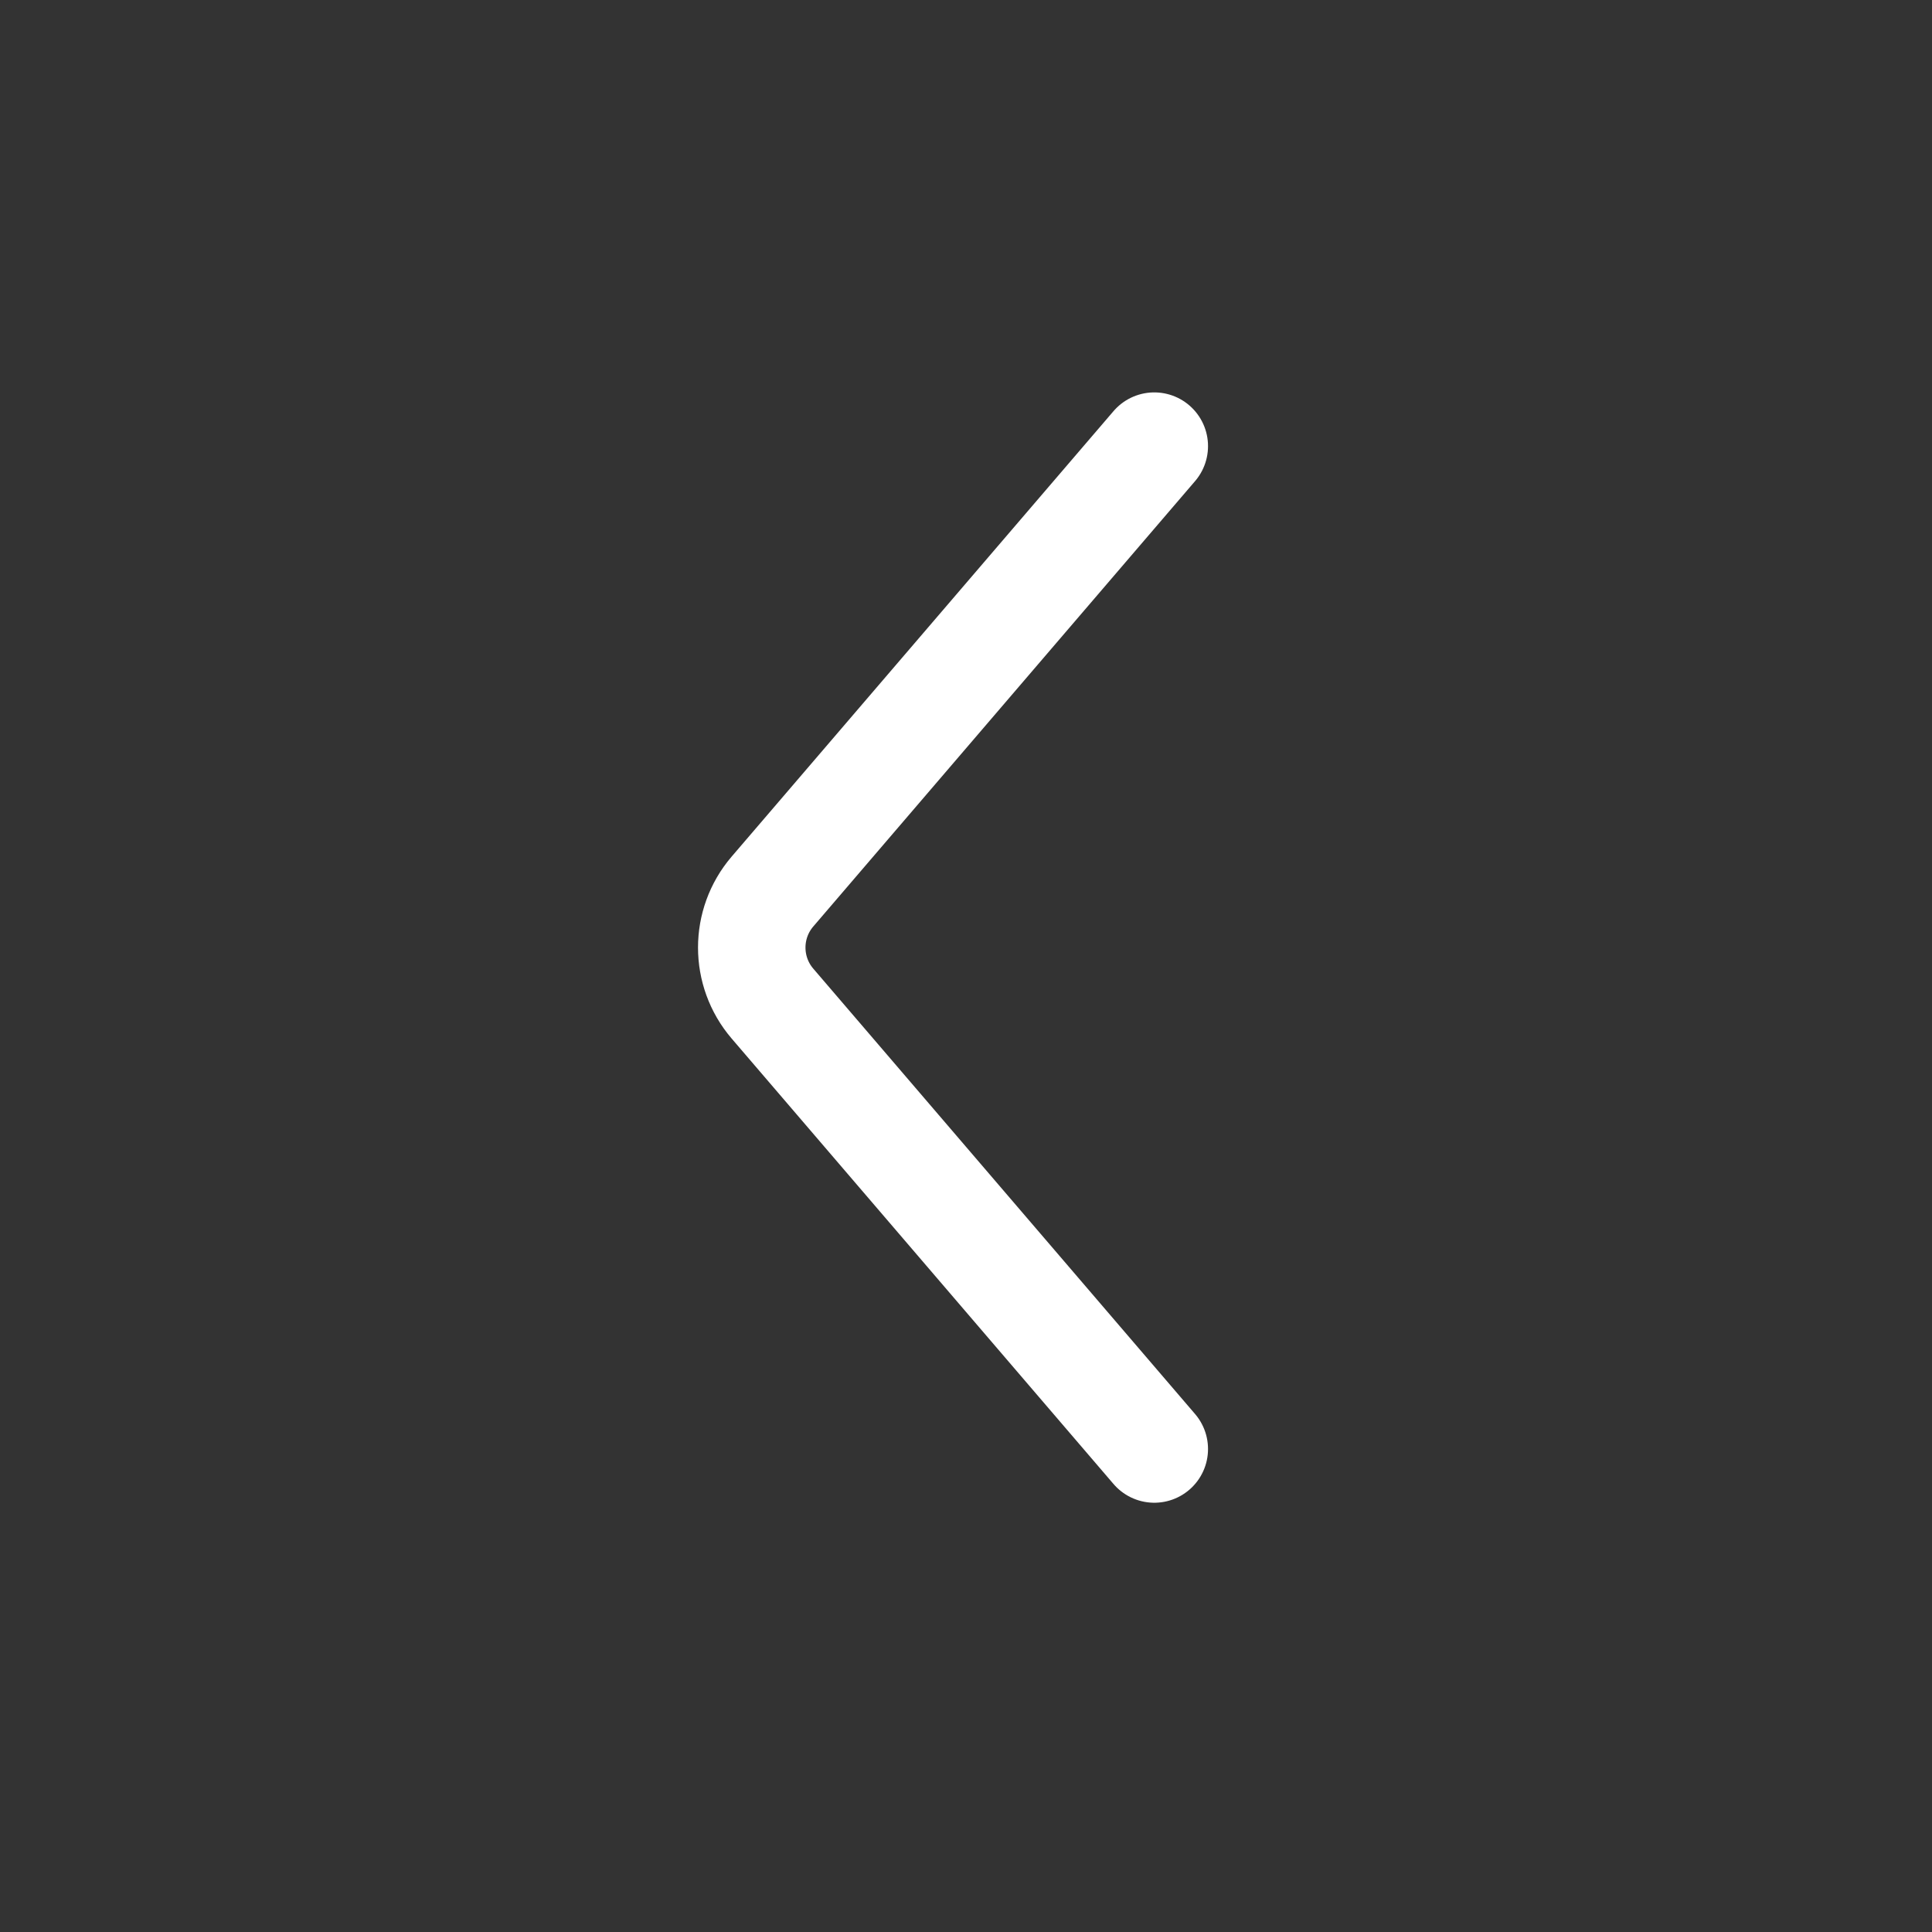 <svg width="24" height="24" viewBox="0 0 24 24" fill="none" xmlns="http://www.w3.org/2000/svg">
<rect x="0" y="0" width="24" height="24" fill="#333333" stroke="none"/>
<path d="M14.339 5.542L9.595 11.076C9.253 11.476 9.253 12.066 9.595 12.466L14.339 18" stroke="white" stroke-width="1.335" stroke-linecap="round"/>
</svg>
